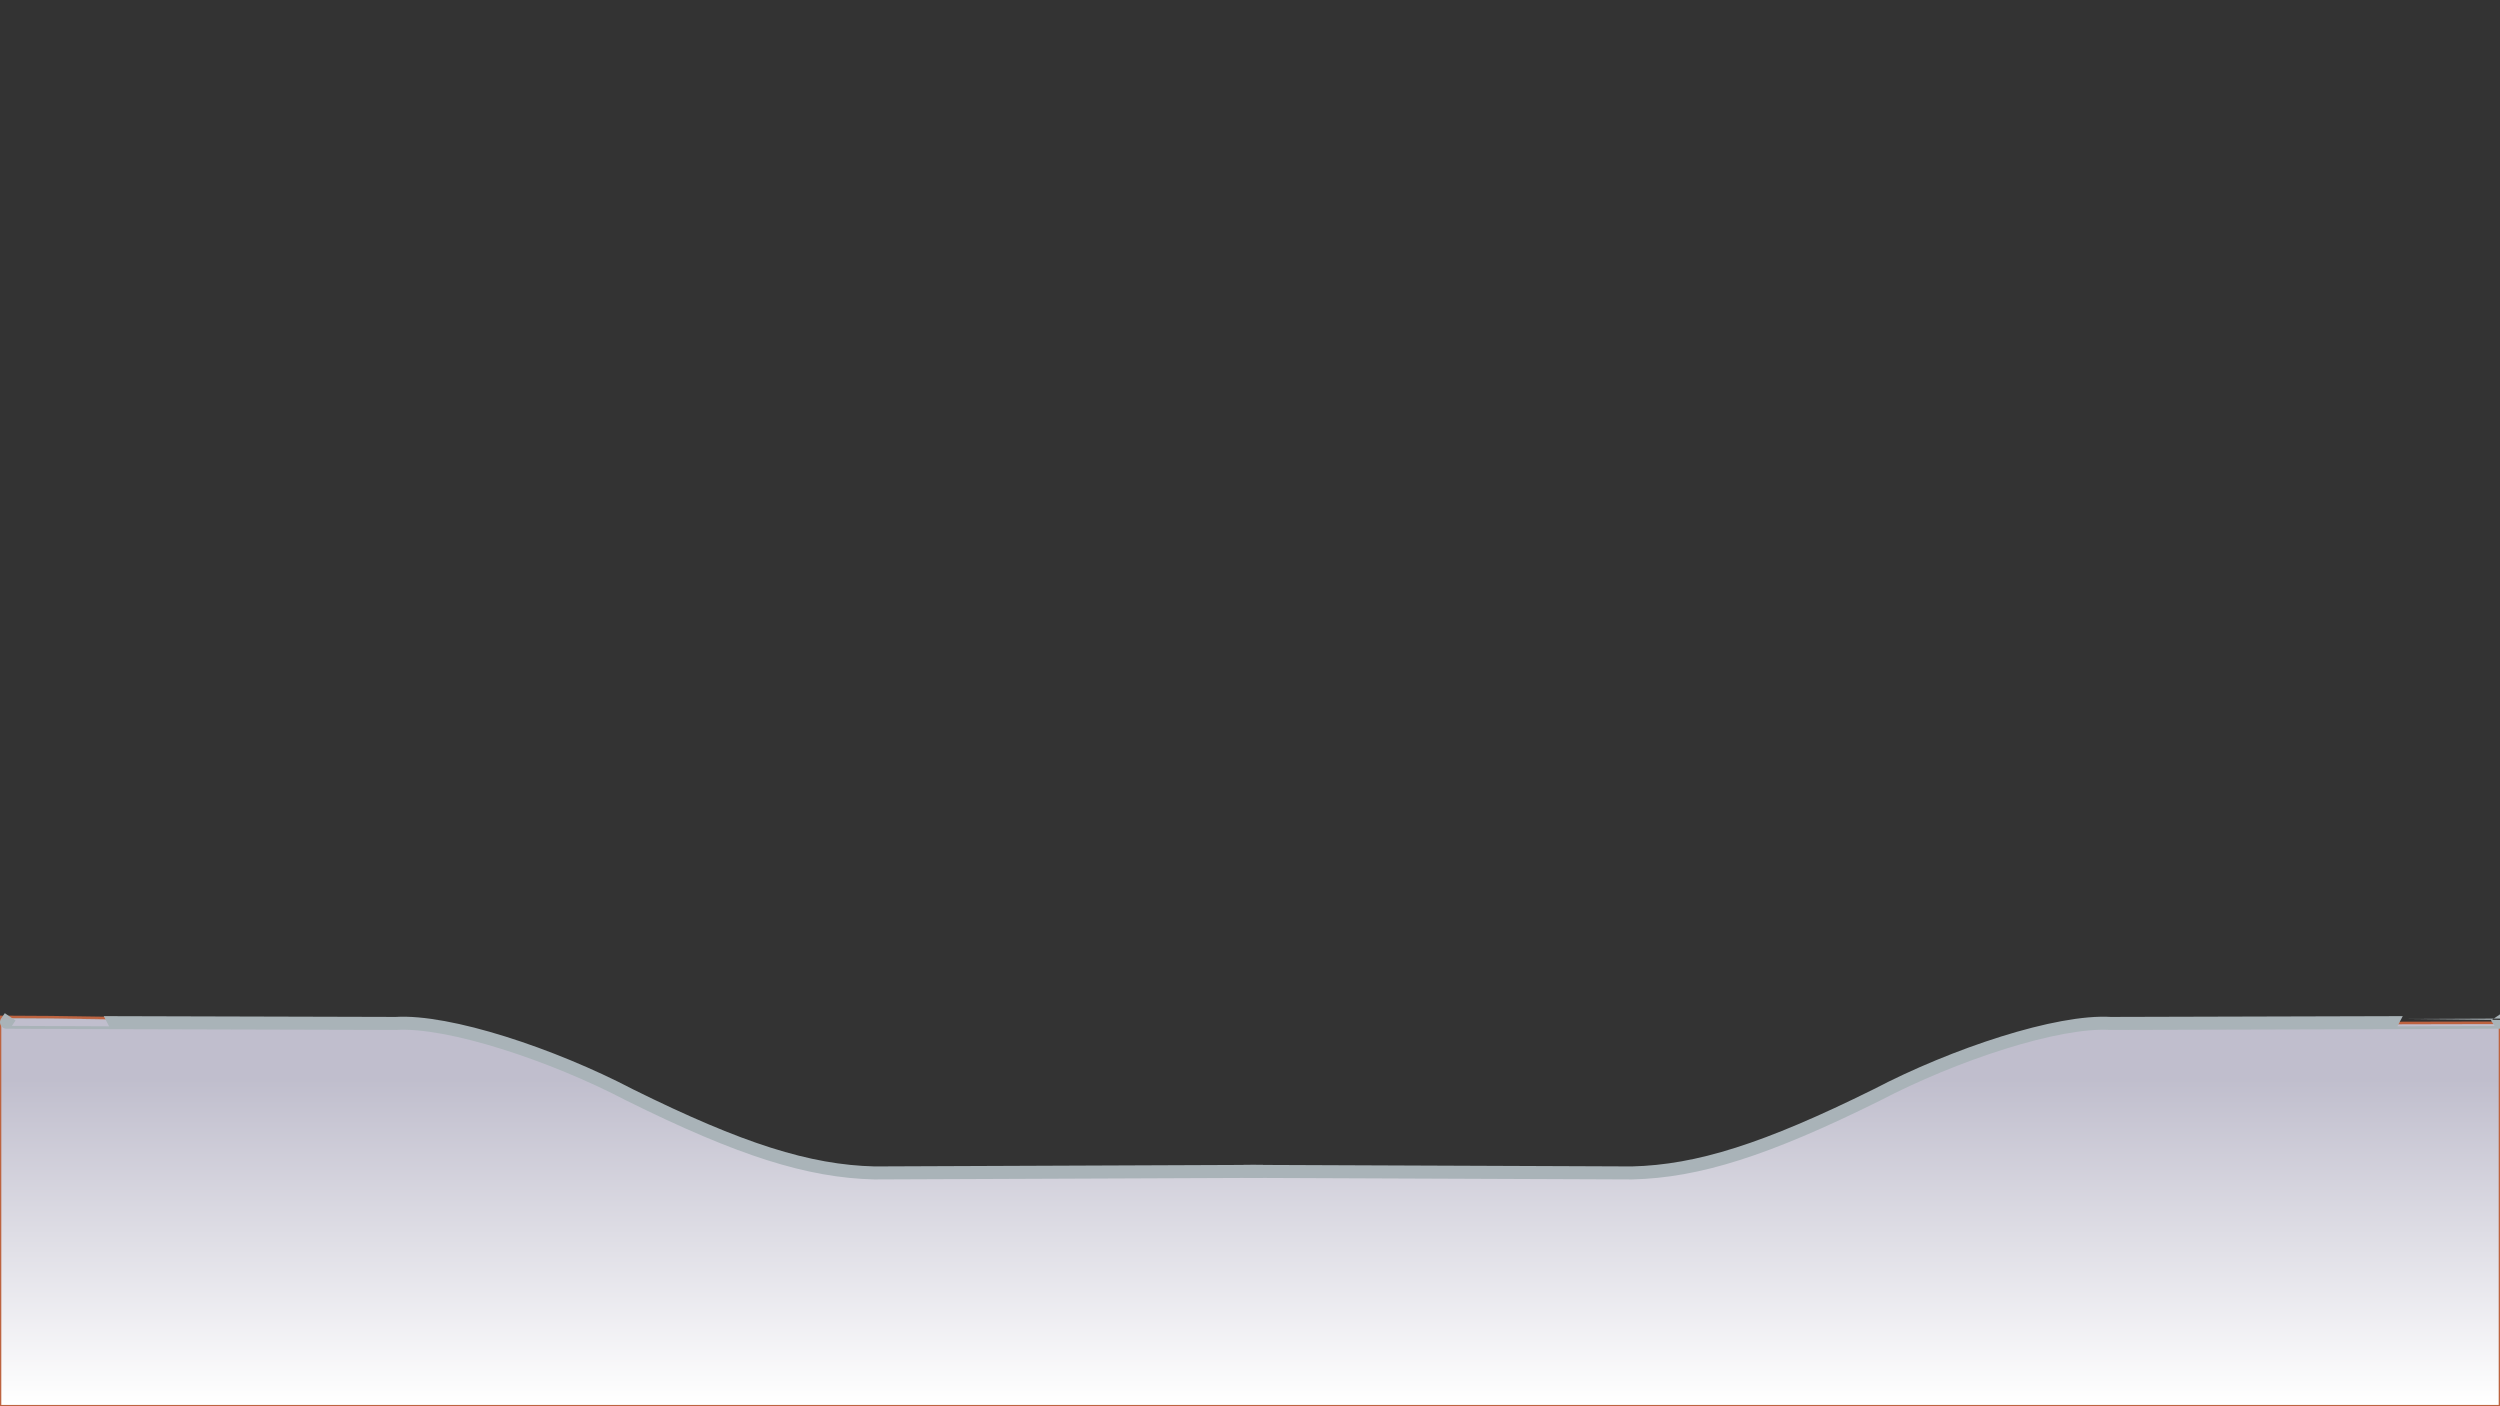 <?xml version="1.0" standalone="no"?>
<!DOCTYPE svg PUBLIC "-//W3C//DTD SVG 20010904//EN" "http://www.w3.org/TR/2001/REC-SVG-20010904/DTD/svg10.dtd">
<!-- Created using Krita: https://krita.org -->
<svg xmlns="http://www.w3.org/2000/svg" 
    xmlns:xlink="http://www.w3.org/1999/xlink"
    xmlns:krita="http://krita.org/namespaces/svg/krita"
    xmlns:sodipodi="http://sodipodi.sourceforge.net/DTD/sodipodi-0.dtd"
    width="460.8pt"
    height="259.2pt"
    viewBox="0 0 460.8 259.2">
<rect x="0" y="0" width="460.8" height="259.2" fill="#333333" stroke="none"/>
<defs>
  <linearGradient id="gradient0" gradientUnits="objectBoundingBox" x1="0.5" y1="0.993" x2="0.5" y2="0.162" spreadMethod="pad">
   <stop stop-color="#ffffff" offset="0" stop-opacity="1"/>
   <stop stop-color="#c0becd" offset="1" stop-opacity="1"/>
  </linearGradient>
 </defs>
<path id="shape0" transform="translate(0, 187.44)" fill="url(#gradient0)" fill-rule="evenodd" stroke="#bd6340" stroke-width="0.48" stroke-linecap="square" stroke-linejoin="bevel" d="M0 0C24.39 0 53.64 1.26 78.03 1.26C96.367 2.856 141.283 29.381 160.565 28.755C203.682 30.02 252.878 28.279 303.492 28.825C331.448 25.785 356.054 5.47 384.999 1.336C414.466 1.334 436.79 1.077 460.8 1.08L460.8 71.76L0 71.76Z" sodipodi:nodetypes="ccccccccc"/><path id="shape01" transform="translate(230.4, 188.415)" fill="none" stroke="#a9b3b8" stroke-width="2.4" stroke-linecap="square" stroke-linejoin="bevel" d="M230.4 0C230.42 0.03 206.51 0.105 158.67 0.225C148.916 -0.38 129.856 5.91 115.498 13.422C95.132 23.511 82.569 27.485 70.41 27.78L0 27.495" sodipodi:nodetypes="ccccc"/><path id="shape1" transform="matrix(-1 0 0 1 231.6 188.415)" fill="none" stroke="#a9b3b8" stroke-width="2.4" stroke-linecap="square" stroke-linejoin="bevel" d="M230.4 0C230.42 0.03 206.51 0.105 158.67 0.225C148.916 -0.38 129.856 5.91 115.498 13.422C95.132 23.511 82.569 27.485 70.41 27.78L0 27.495" sodipodi:nodetypes="ccccc"/>
</svg>

